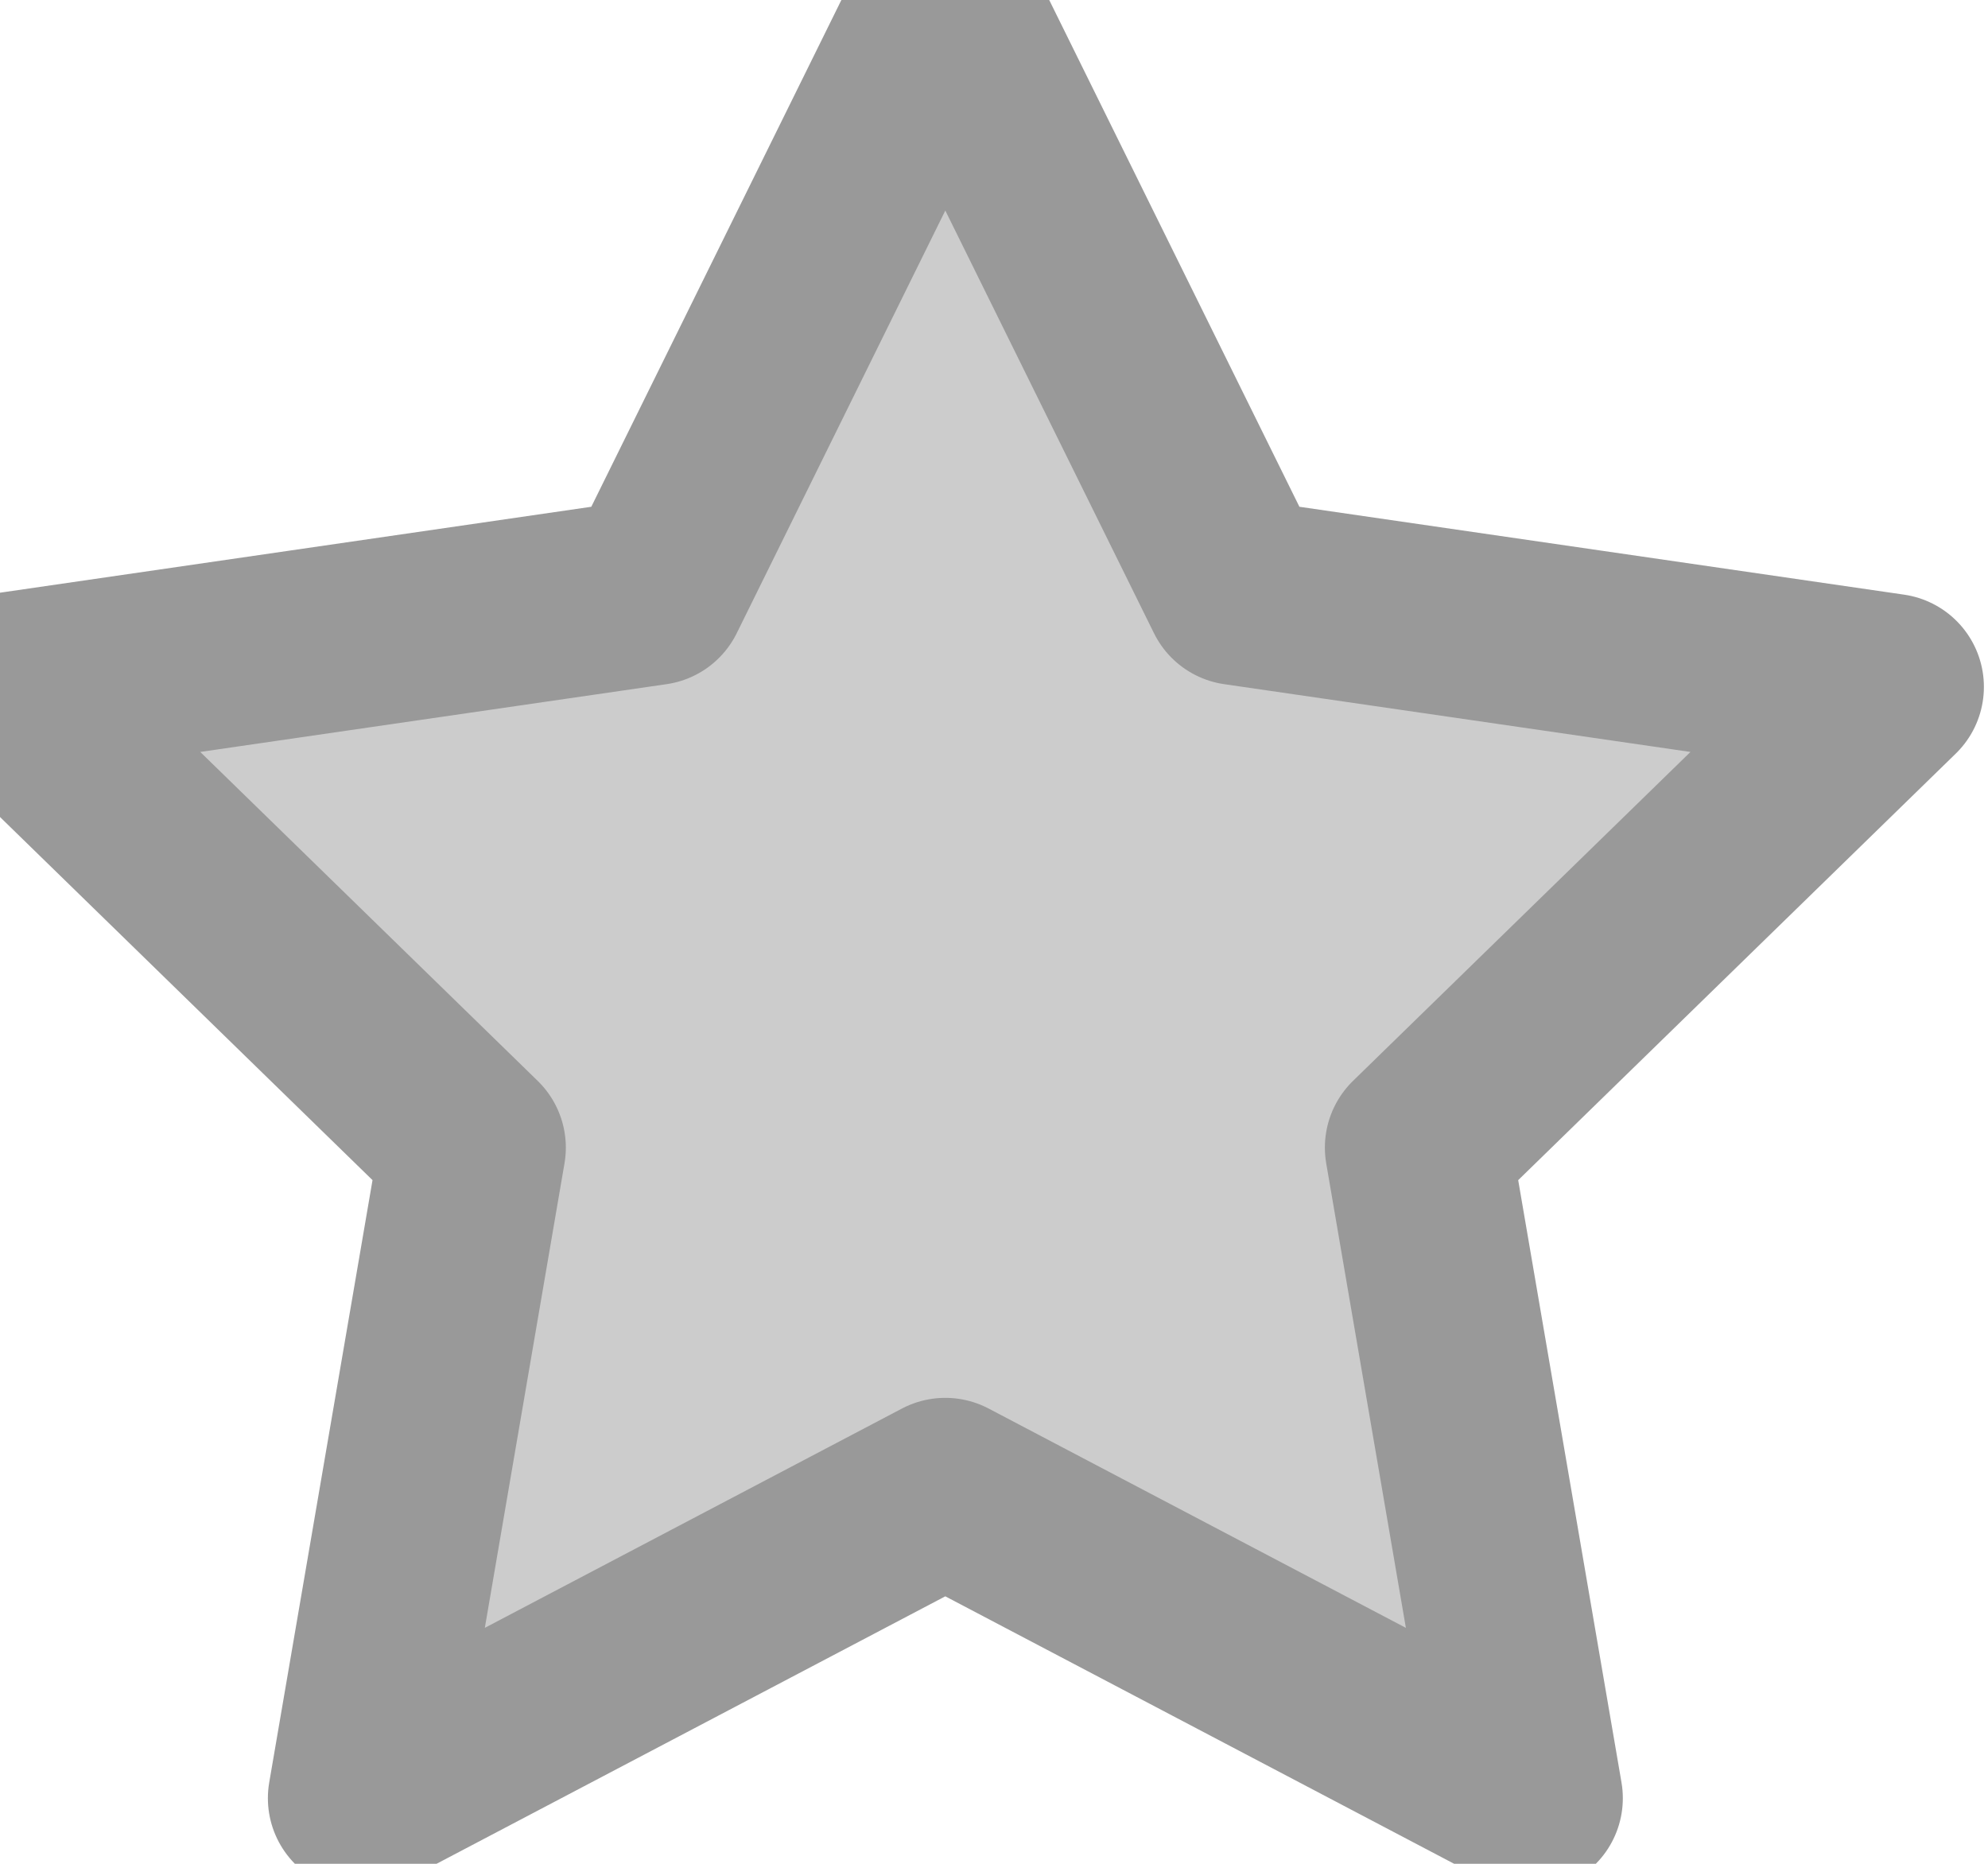 <?xml version="1.0" encoding="UTF-8"?>
<svg width="16px" height="15px" viewBox="0 0 16 15" version="1.1" xmlns="http://www.w3.org/2000/svg" xmlns:xlink="http://www.w3.org/1999/xlink">
    <!-- Generator: Sketch 53 (72520) - https://sketchapp.com -->
    <title>star_filled_light</title>
    <desc>Created with Sketch.</desc>
    <g id="star_filled_light" stroke="none" stroke-width="1" fill="none" fill-rule="evenodd" stroke-linecap="round" stroke-linejoin="round">
        <polygon id="Star" stroke="#999999" stroke-width="1.5" fill="#CCCCCC" points="7.608 12 2.906 14.472 3.804 9.236 -8.8817842e-16 5.528 5.257 4.764 7.608 -1.77635684e-14 9.96 4.764 15.217 5.528 11.413 9.236 12.311 14.472"></polygon>
    </g>
</svg>